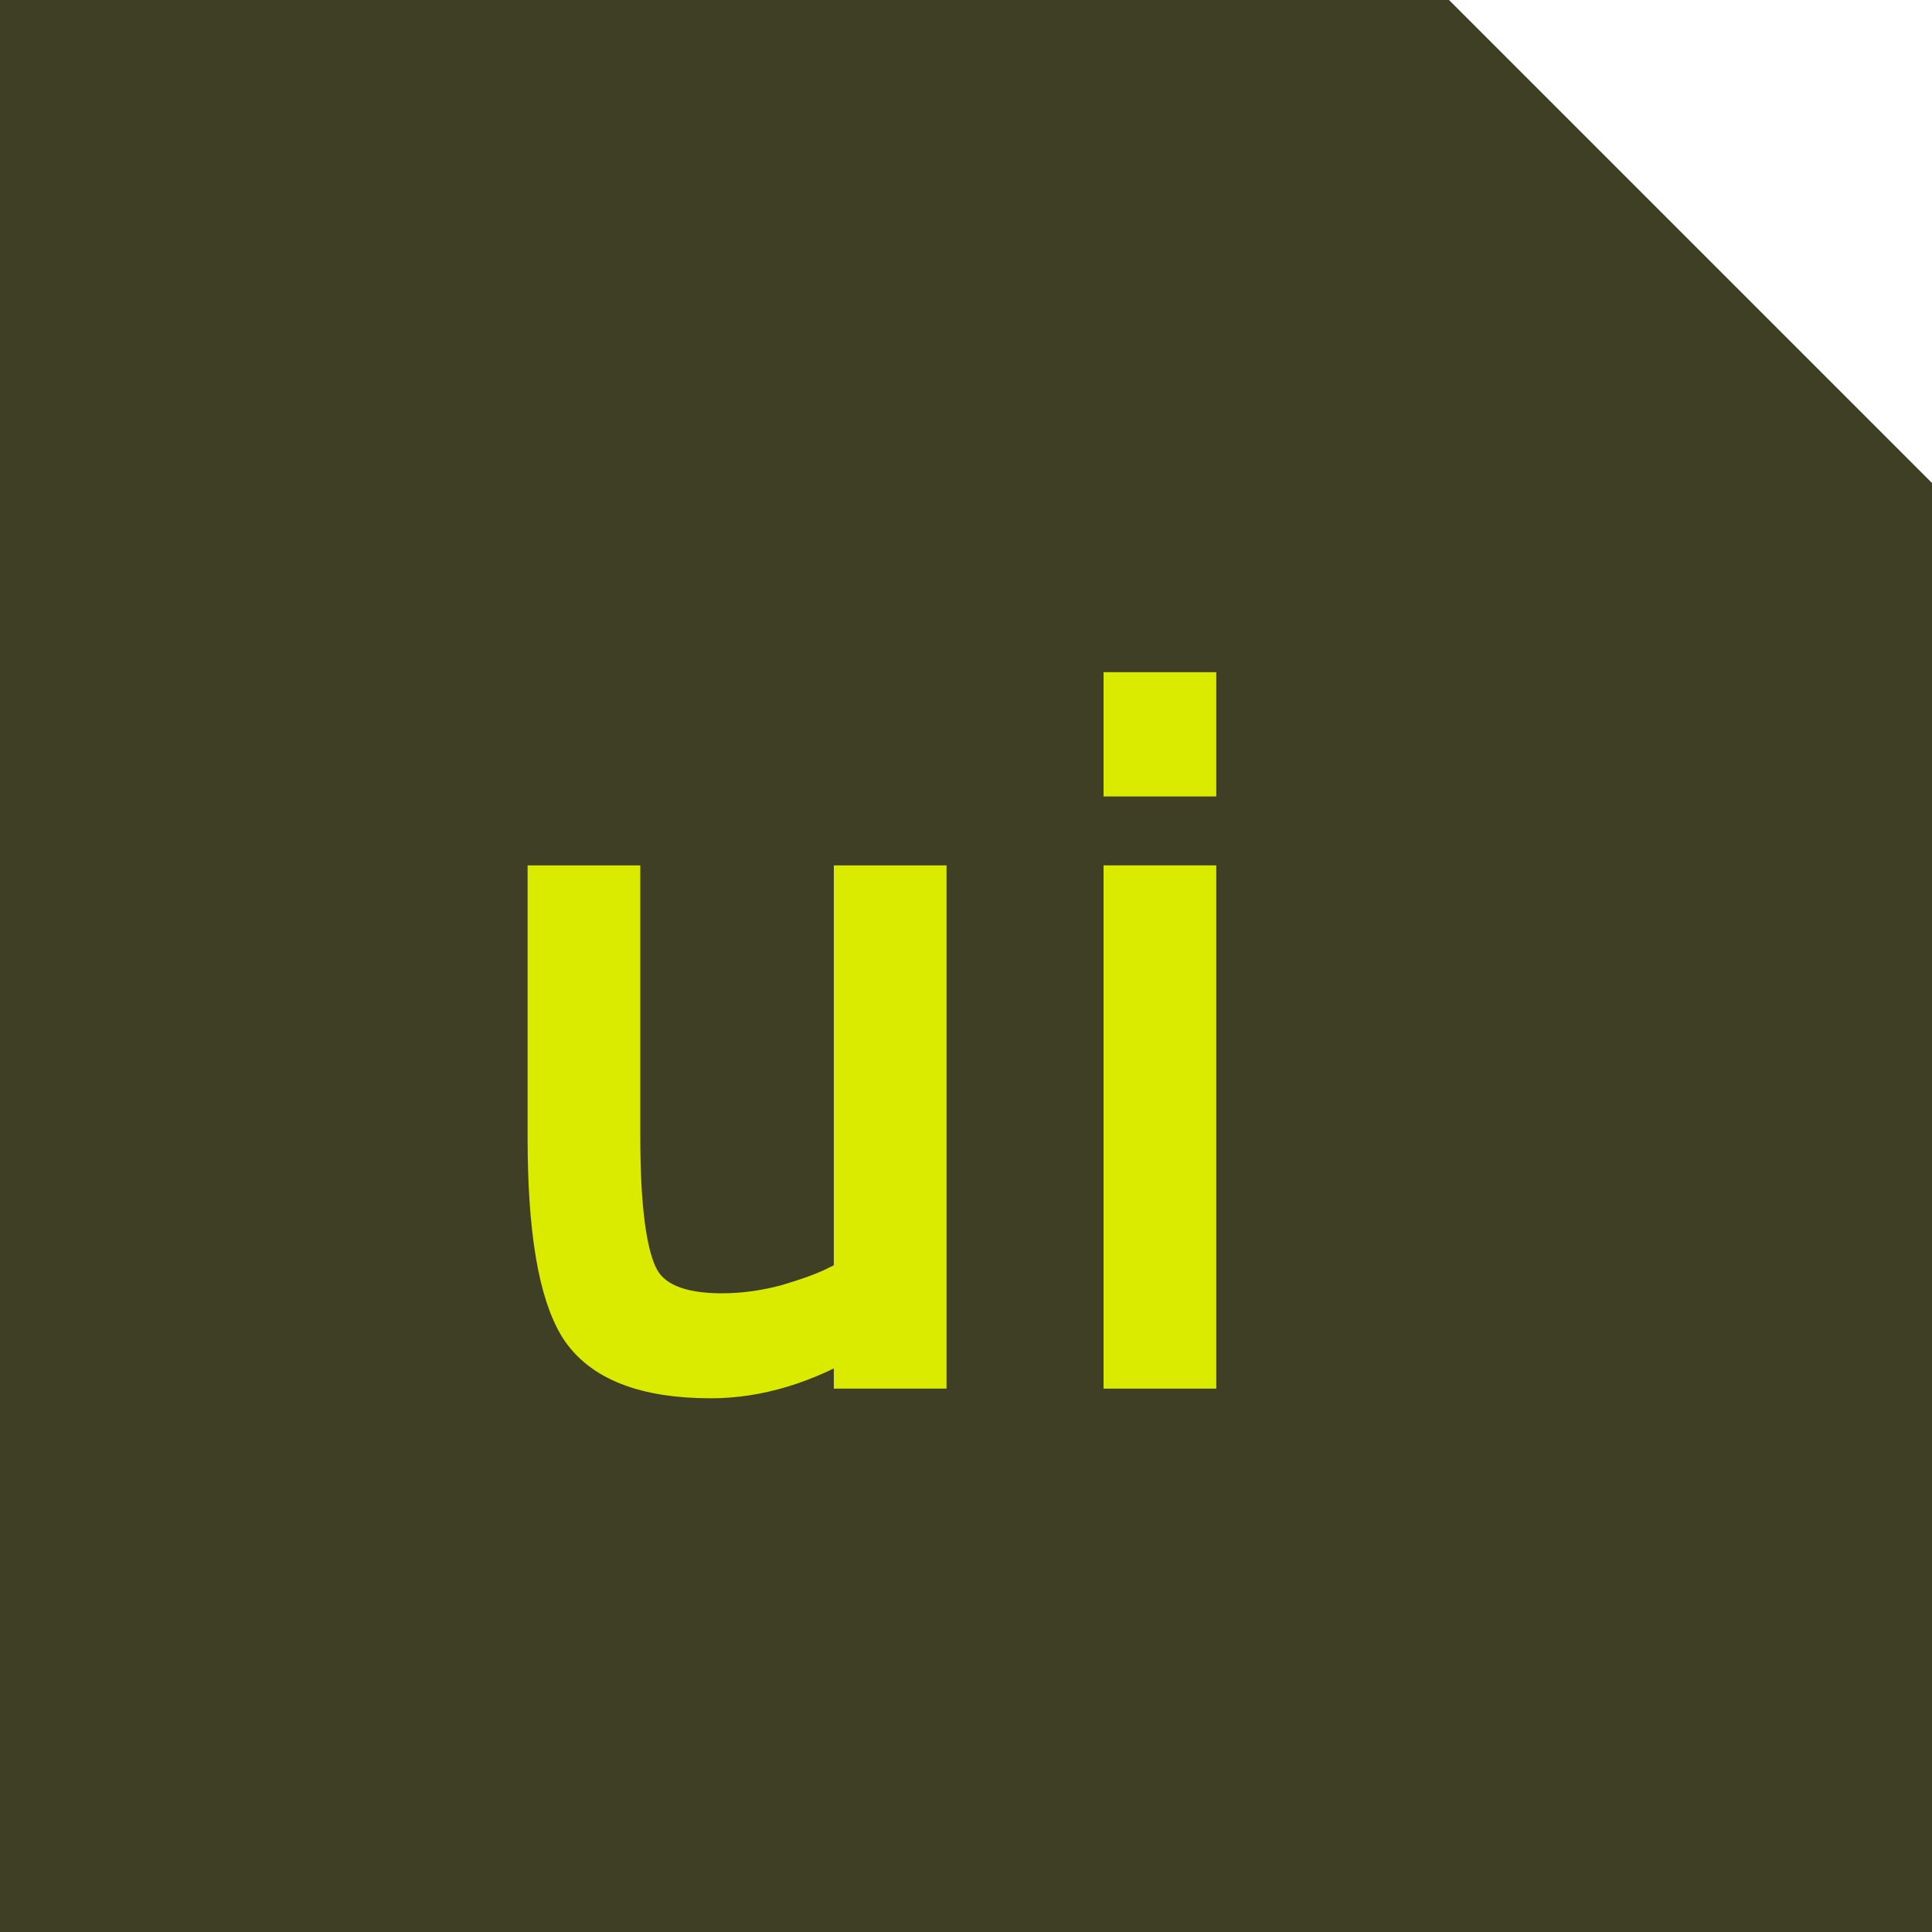 <svg width="24" height="24" viewBox="0 0 24 24" fill="none" xmlns="http://www.w3.org/2000/svg">
<g clip-path="url(#clip0_13_973)">
<path d="M0 24V0H18L24 6V24H0Z" fill="#3F3F26"/>
<path d="M10.608 11H11.508V17H10.608V16.58C10.008 16.94 9.416 17.12 8.832 17.12C8.016 17.12 7.472 16.908 7.2 16.484C6.936 16.06 6.804 15.276 6.804 14.132V11H7.704V14.12C7.704 14.992 7.78 15.576 7.932 15.872C8.084 16.168 8.428 16.316 8.964 16.316C9.228 16.316 9.496 16.28 9.768 16.208C10.04 16.128 10.248 16.052 10.392 15.98L10.608 15.872V11Z" fill="#DBEB00"/>
<path d="M13.959 17V11H14.859V17H13.959ZM13.959 9.644V8.6H14.859V9.644H13.959Z" fill="#DBEB00"/>
<path d="M10.608 11H11.508V17H10.608V16.58C10.008 16.94 9.416 17.12 8.832 17.12C8.016 17.12 7.472 16.908 7.2 16.484C6.936 16.06 6.804 15.276 6.804 14.132V11H7.704V14.12C7.704 14.992 7.78 15.576 7.932 15.872C8.084 16.168 8.428 16.316 8.964 16.316C9.228 16.316 9.496 16.28 9.768 16.208C10.04 16.128 10.248 16.052 10.392 15.98L10.608 15.872V11Z" stroke="#DBEB00" stroke-width="0.5"/>
<path d="M13.959 17V11H14.859V17H13.959ZM13.959 9.644V8.6H14.859V9.644H13.959Z" stroke="#DBEB00" stroke-width="0.5"/>
</g>
<defs>
<clipPath id="clip0_13_973">
<rect width="24" height="24" fill="white"/>
</clipPath>
</defs>
</svg>

